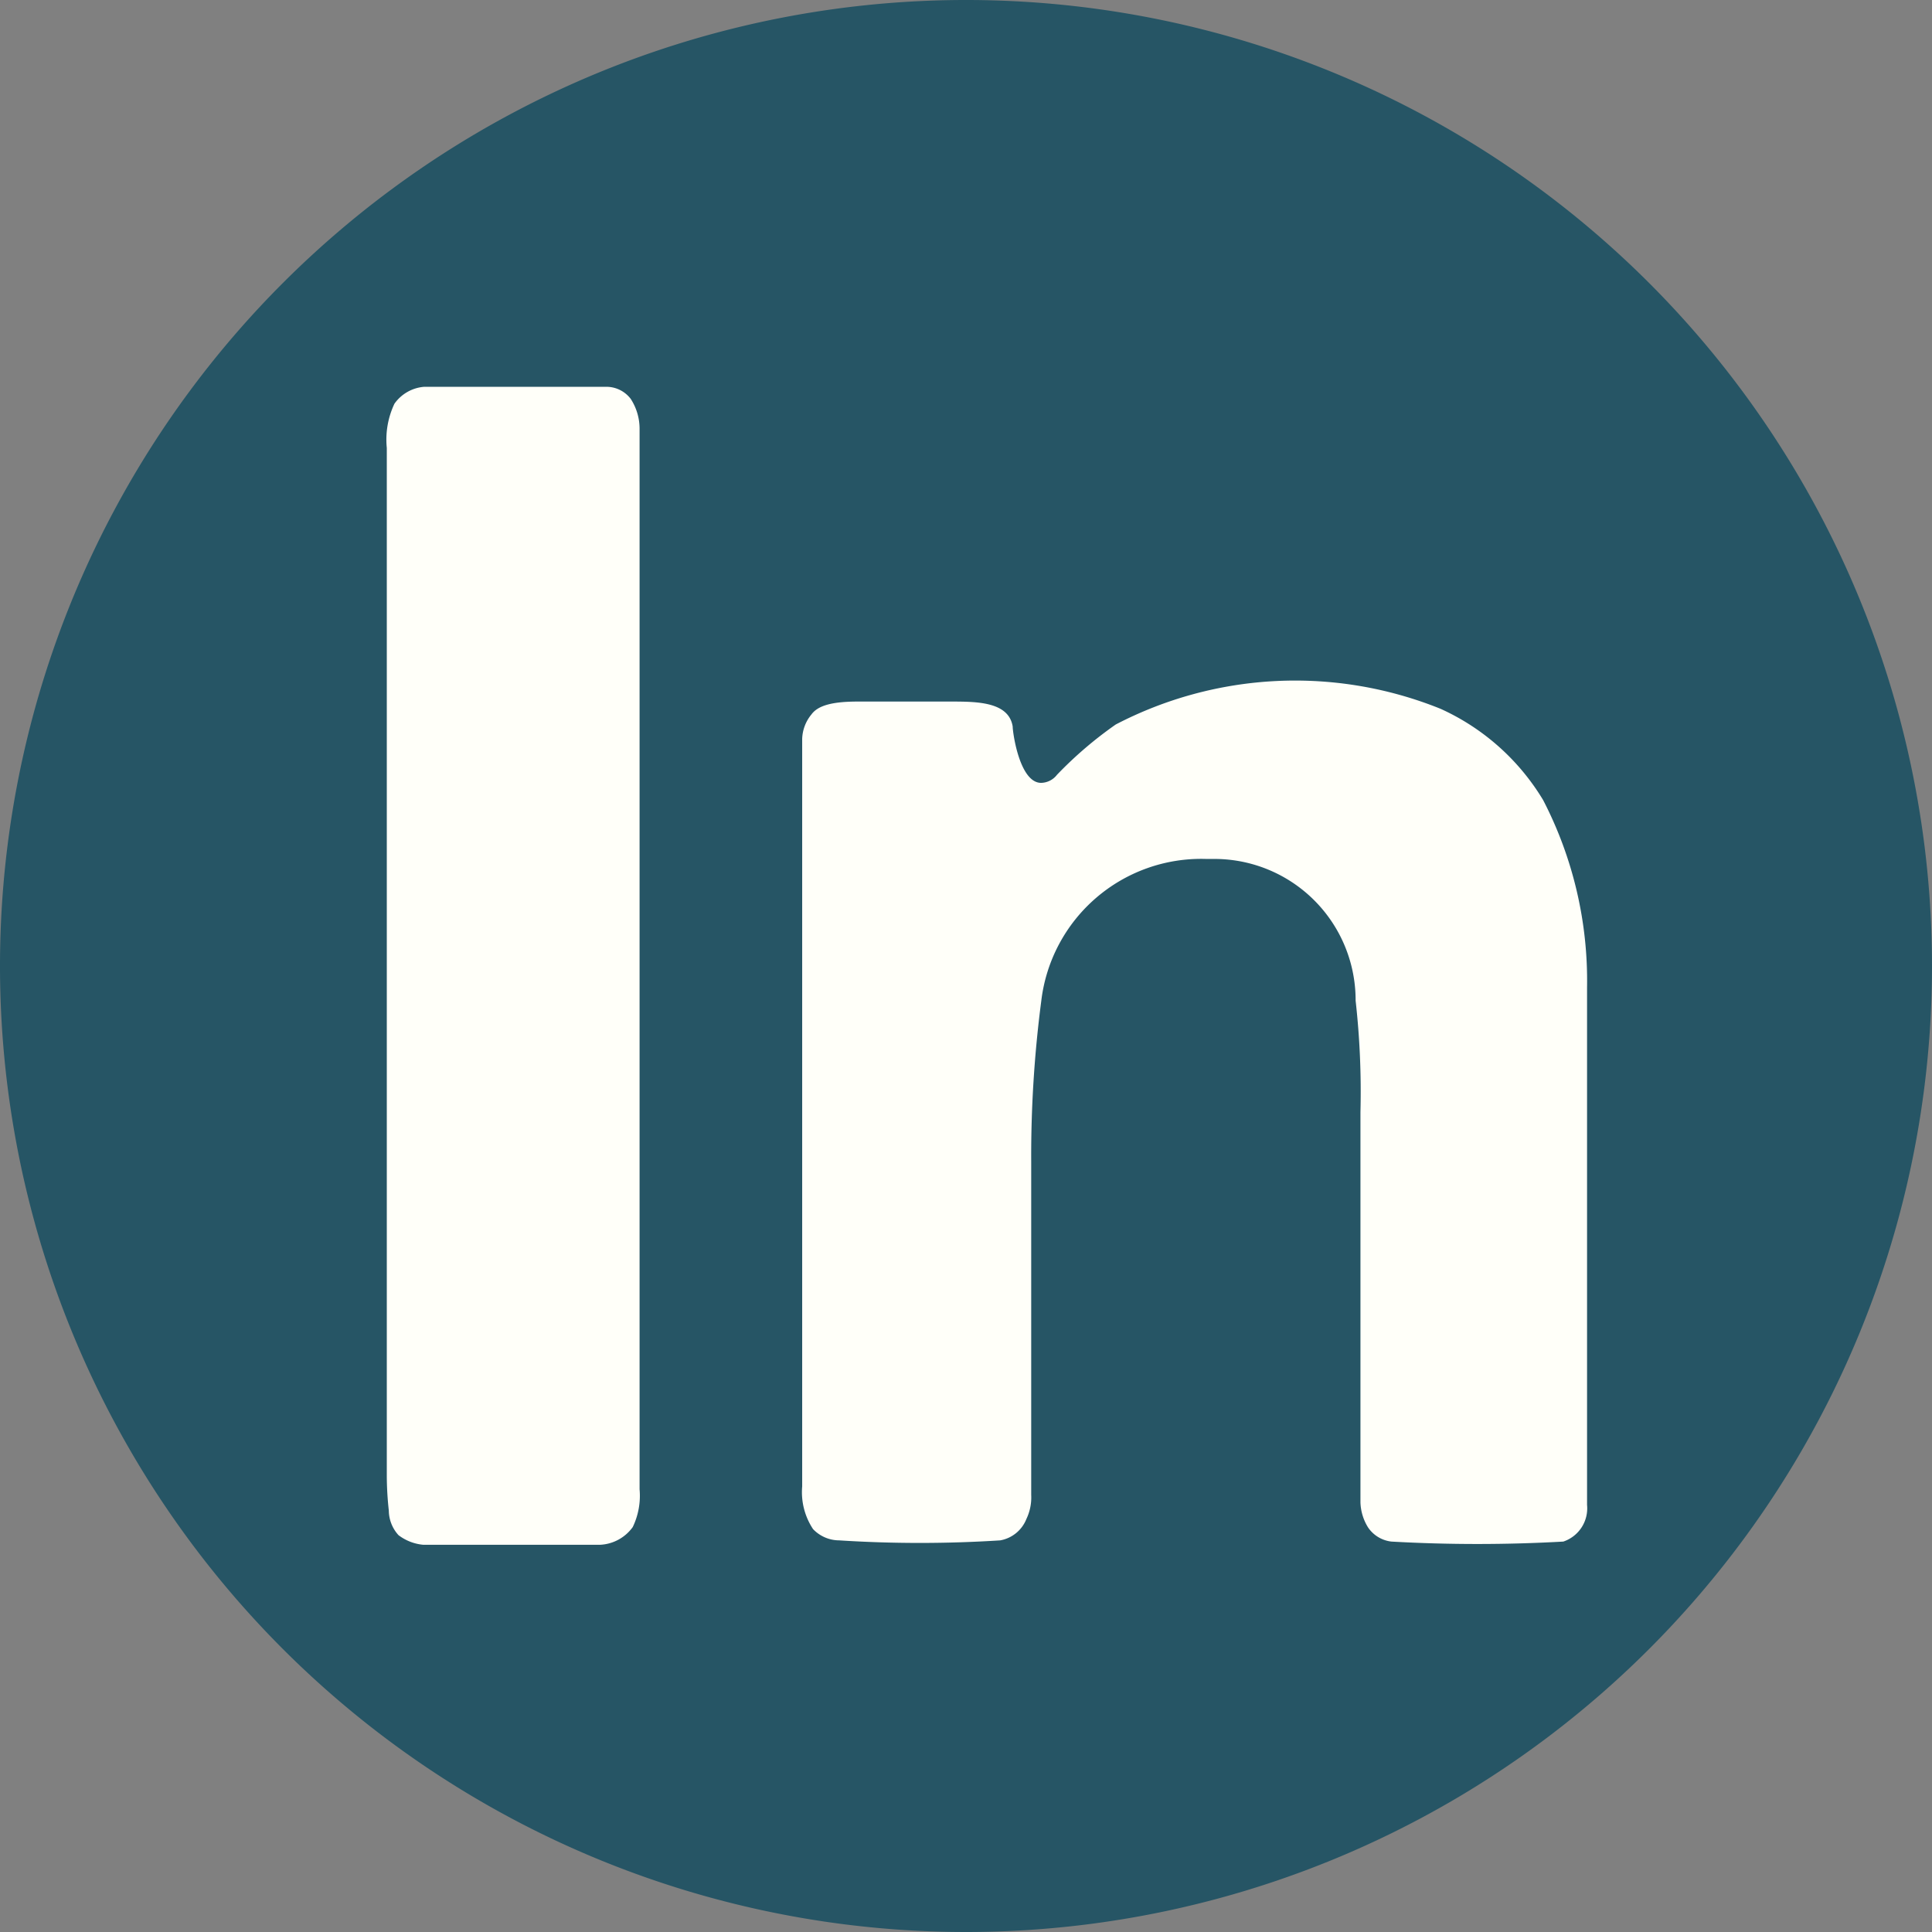 <svg xmlns="http://www.w3.org/2000/svg" data-name="Layer 1" width="48" height="48"><rect width="100%" height="100%" fill="#808080" stroke="none"/><path d="M48 24a24 24 0 1 0-24 24 24 24 0 0 0 24-24z" fill="#265565"/><path d="M15.72 37.94a1.06 1.06 0 0 1-.82.44h-4.38a1.19 1.19 0 0 1-.62-.24.92.92 0 0 1-.24-.61 8.08 8.08 0 0 1-.05-.85V11.13a2.08 2.08 0 0 1 .19-1.1 1 1 0 0 1 .74-.42h4.52a.76.76 0 0 1 .61.3 1.36 1.36 0 0 1 .22.73V37a1.79 1.79 0 0 1-.17.94zM39.43 37.39a.87.87 0 0 1-.59.91 38 38 0 0 1-4.27 0 .81.81 0 0 1-.58-.35 1.25 1.25 0 0 1-.19-.62v-9.7a20.27 20.27 0 0 0-.12-2.77 3.51 3.51 0 0 0-3.5-3.52h-.22a4 4 0 0 0-4.09 3.53 29.73 29.73 0 0 0-.25 4v8.27a1.24 1.24 0 0 1-.12.6.86.86 0 0 1-.65.53 31.39 31.39 0 0 1-4 0 .9.9 0 0 1-.65-.28 1.66 1.66 0 0 1-.27-1.06V18.36a1 1 0 0 1 .23-.61c.16-.22.51-.32 1.15-.32h2.3c.65 0 1.45 0 1.55.62 0 .15.17 1.39.7 1.4a.51.51 0 0 0 .4-.2A9.8 9.8 0 0 1 27.72 18a9.65 9.65 0 0 1 8.07-.39 5.73 5.73 0 0 1 2.55 2.27 9.76 9.76 0 0 1 1.09 4.65z" fill="#fffff9"/></svg>